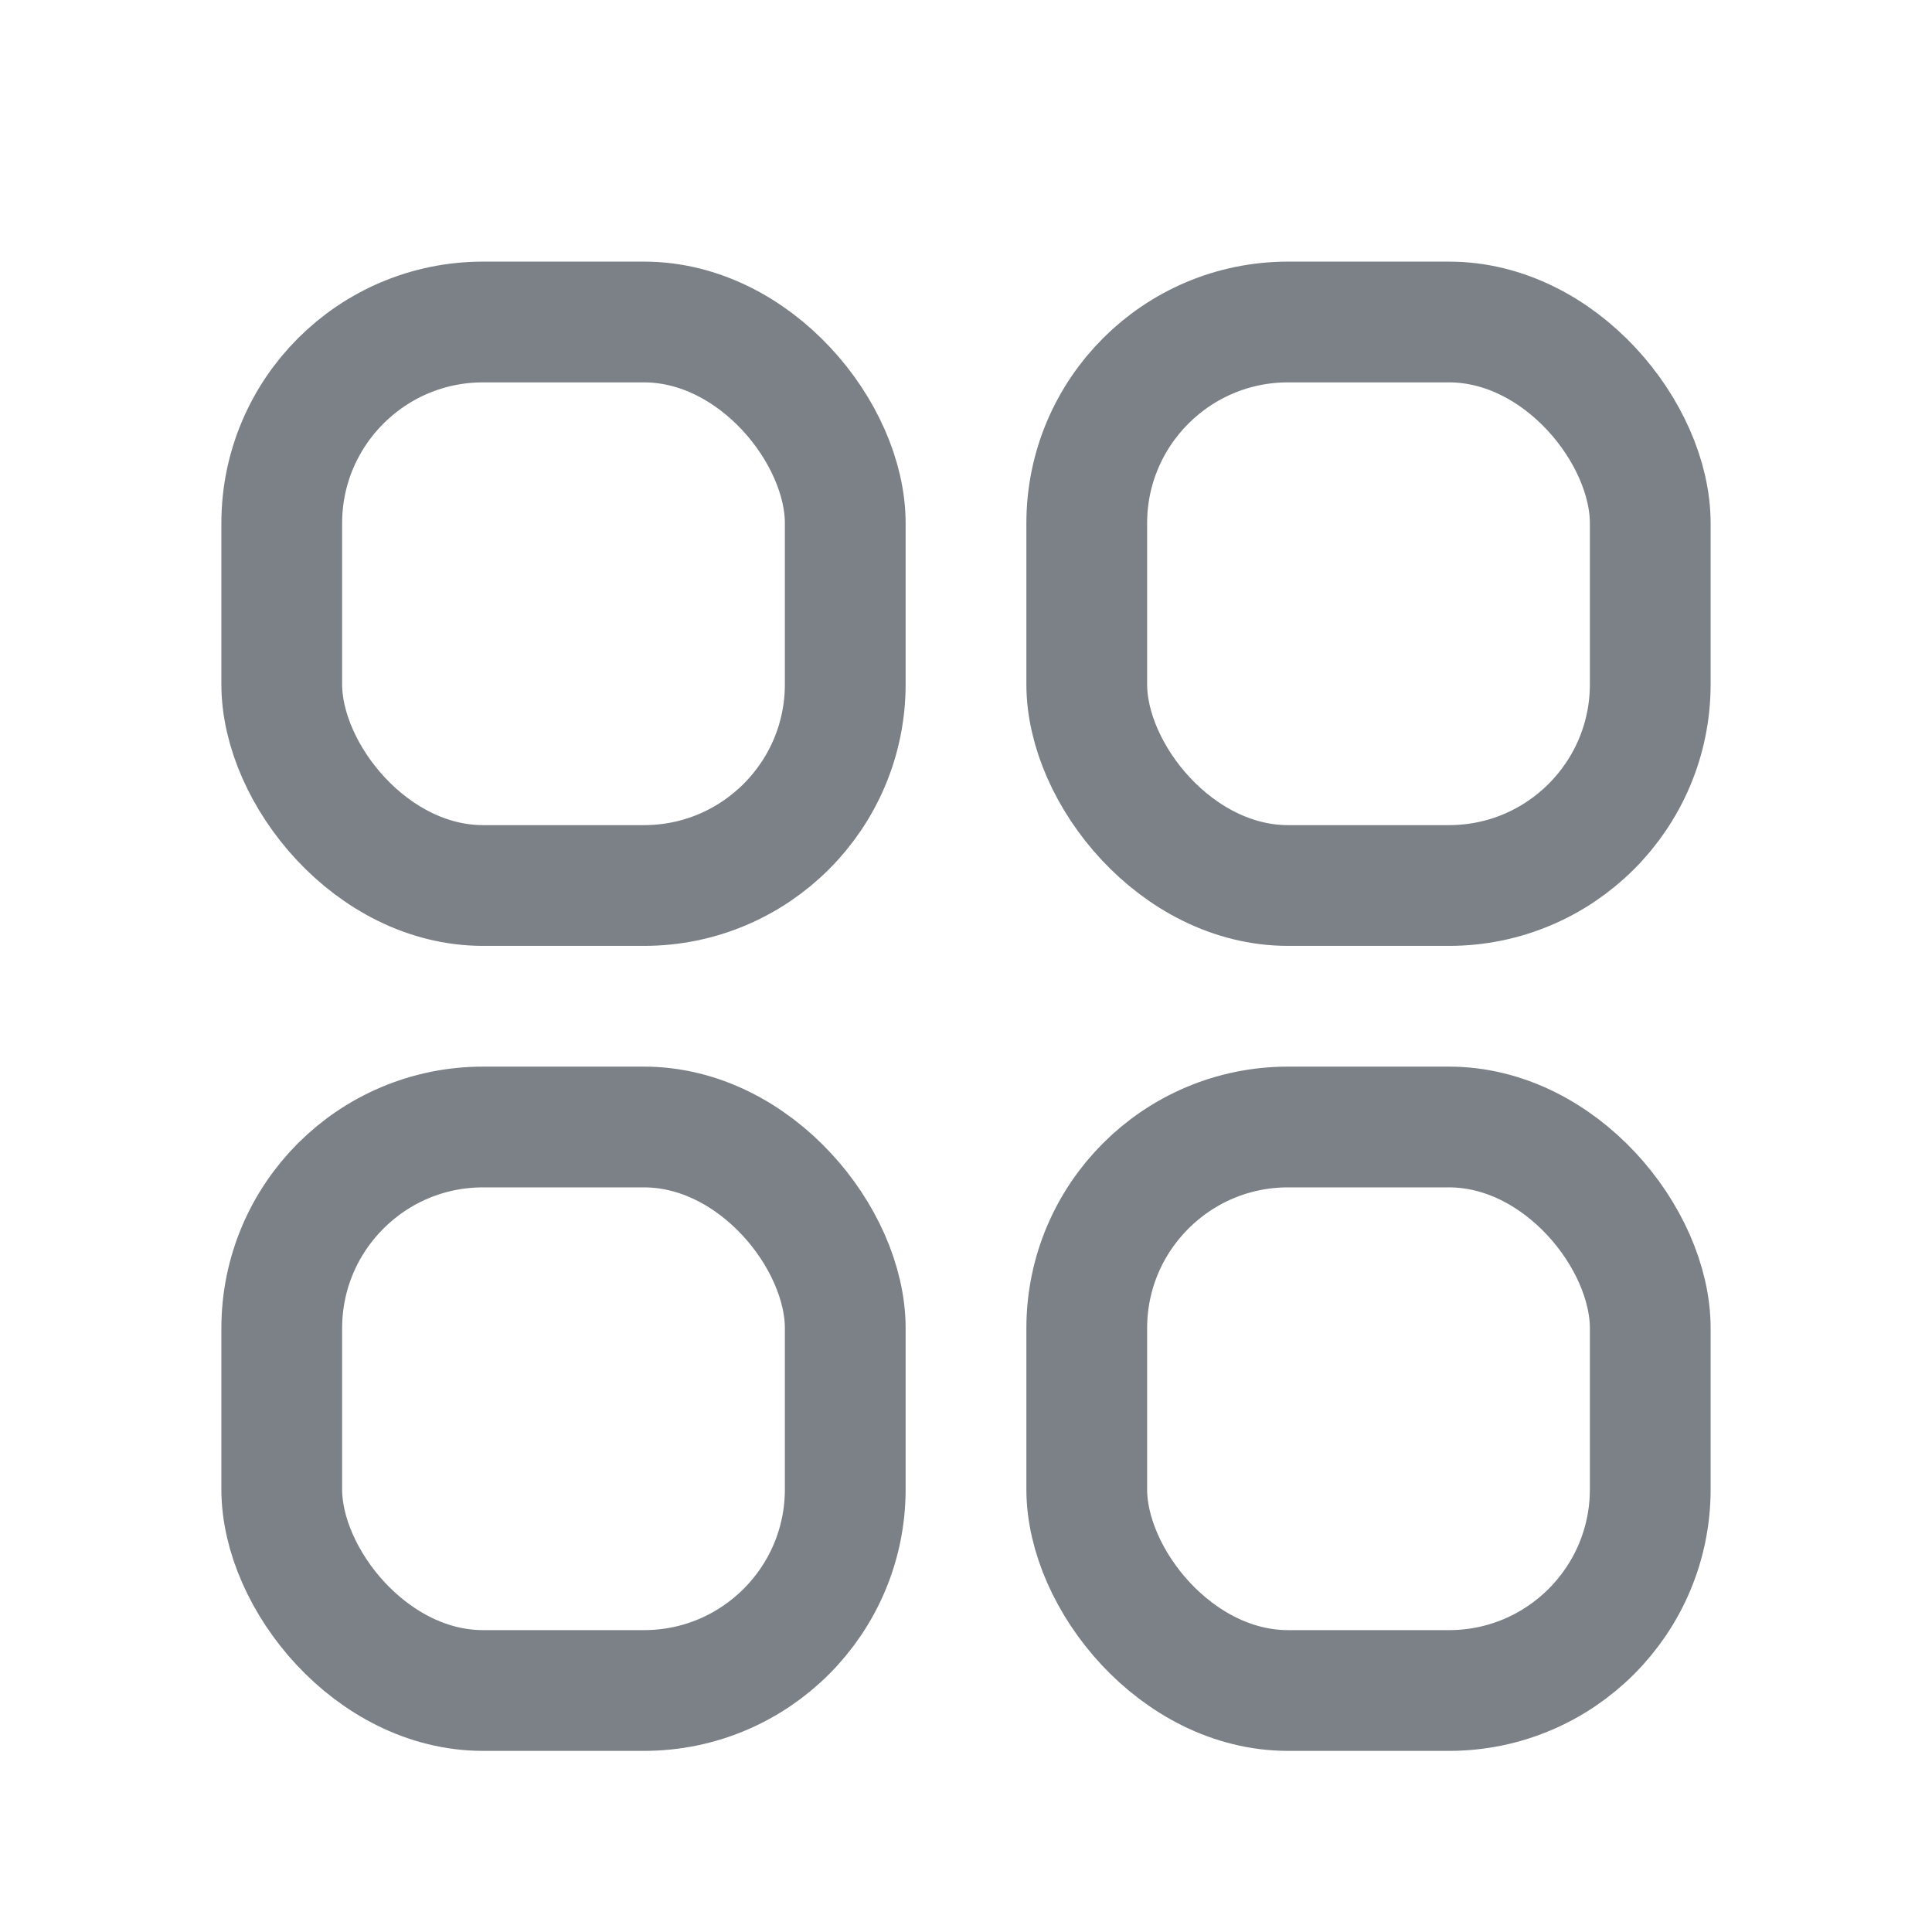 <svg width="24" height="24" viewBox="0 0 24 24" fill="none" xmlns="http://www.w3.org/2000/svg">
<rect x="3.5" y="4" width="7" height="7" rx="2.5" stroke="#7B8186" stroke-width="1.5"/>
<rect x="3.5" y="14" width="7" height="7" rx="2.5" stroke="#7B8186" stroke-width="1.5"/>
<rect x="13.5" y="4" width="7" height="7" rx="2.5" stroke="#7B8186" stroke-width="1.5"/>
<rect x="13.5" y="14" width="7" height="7" rx="2.5" stroke="#7B8186" stroke-width="1.5"/>
</svg>
